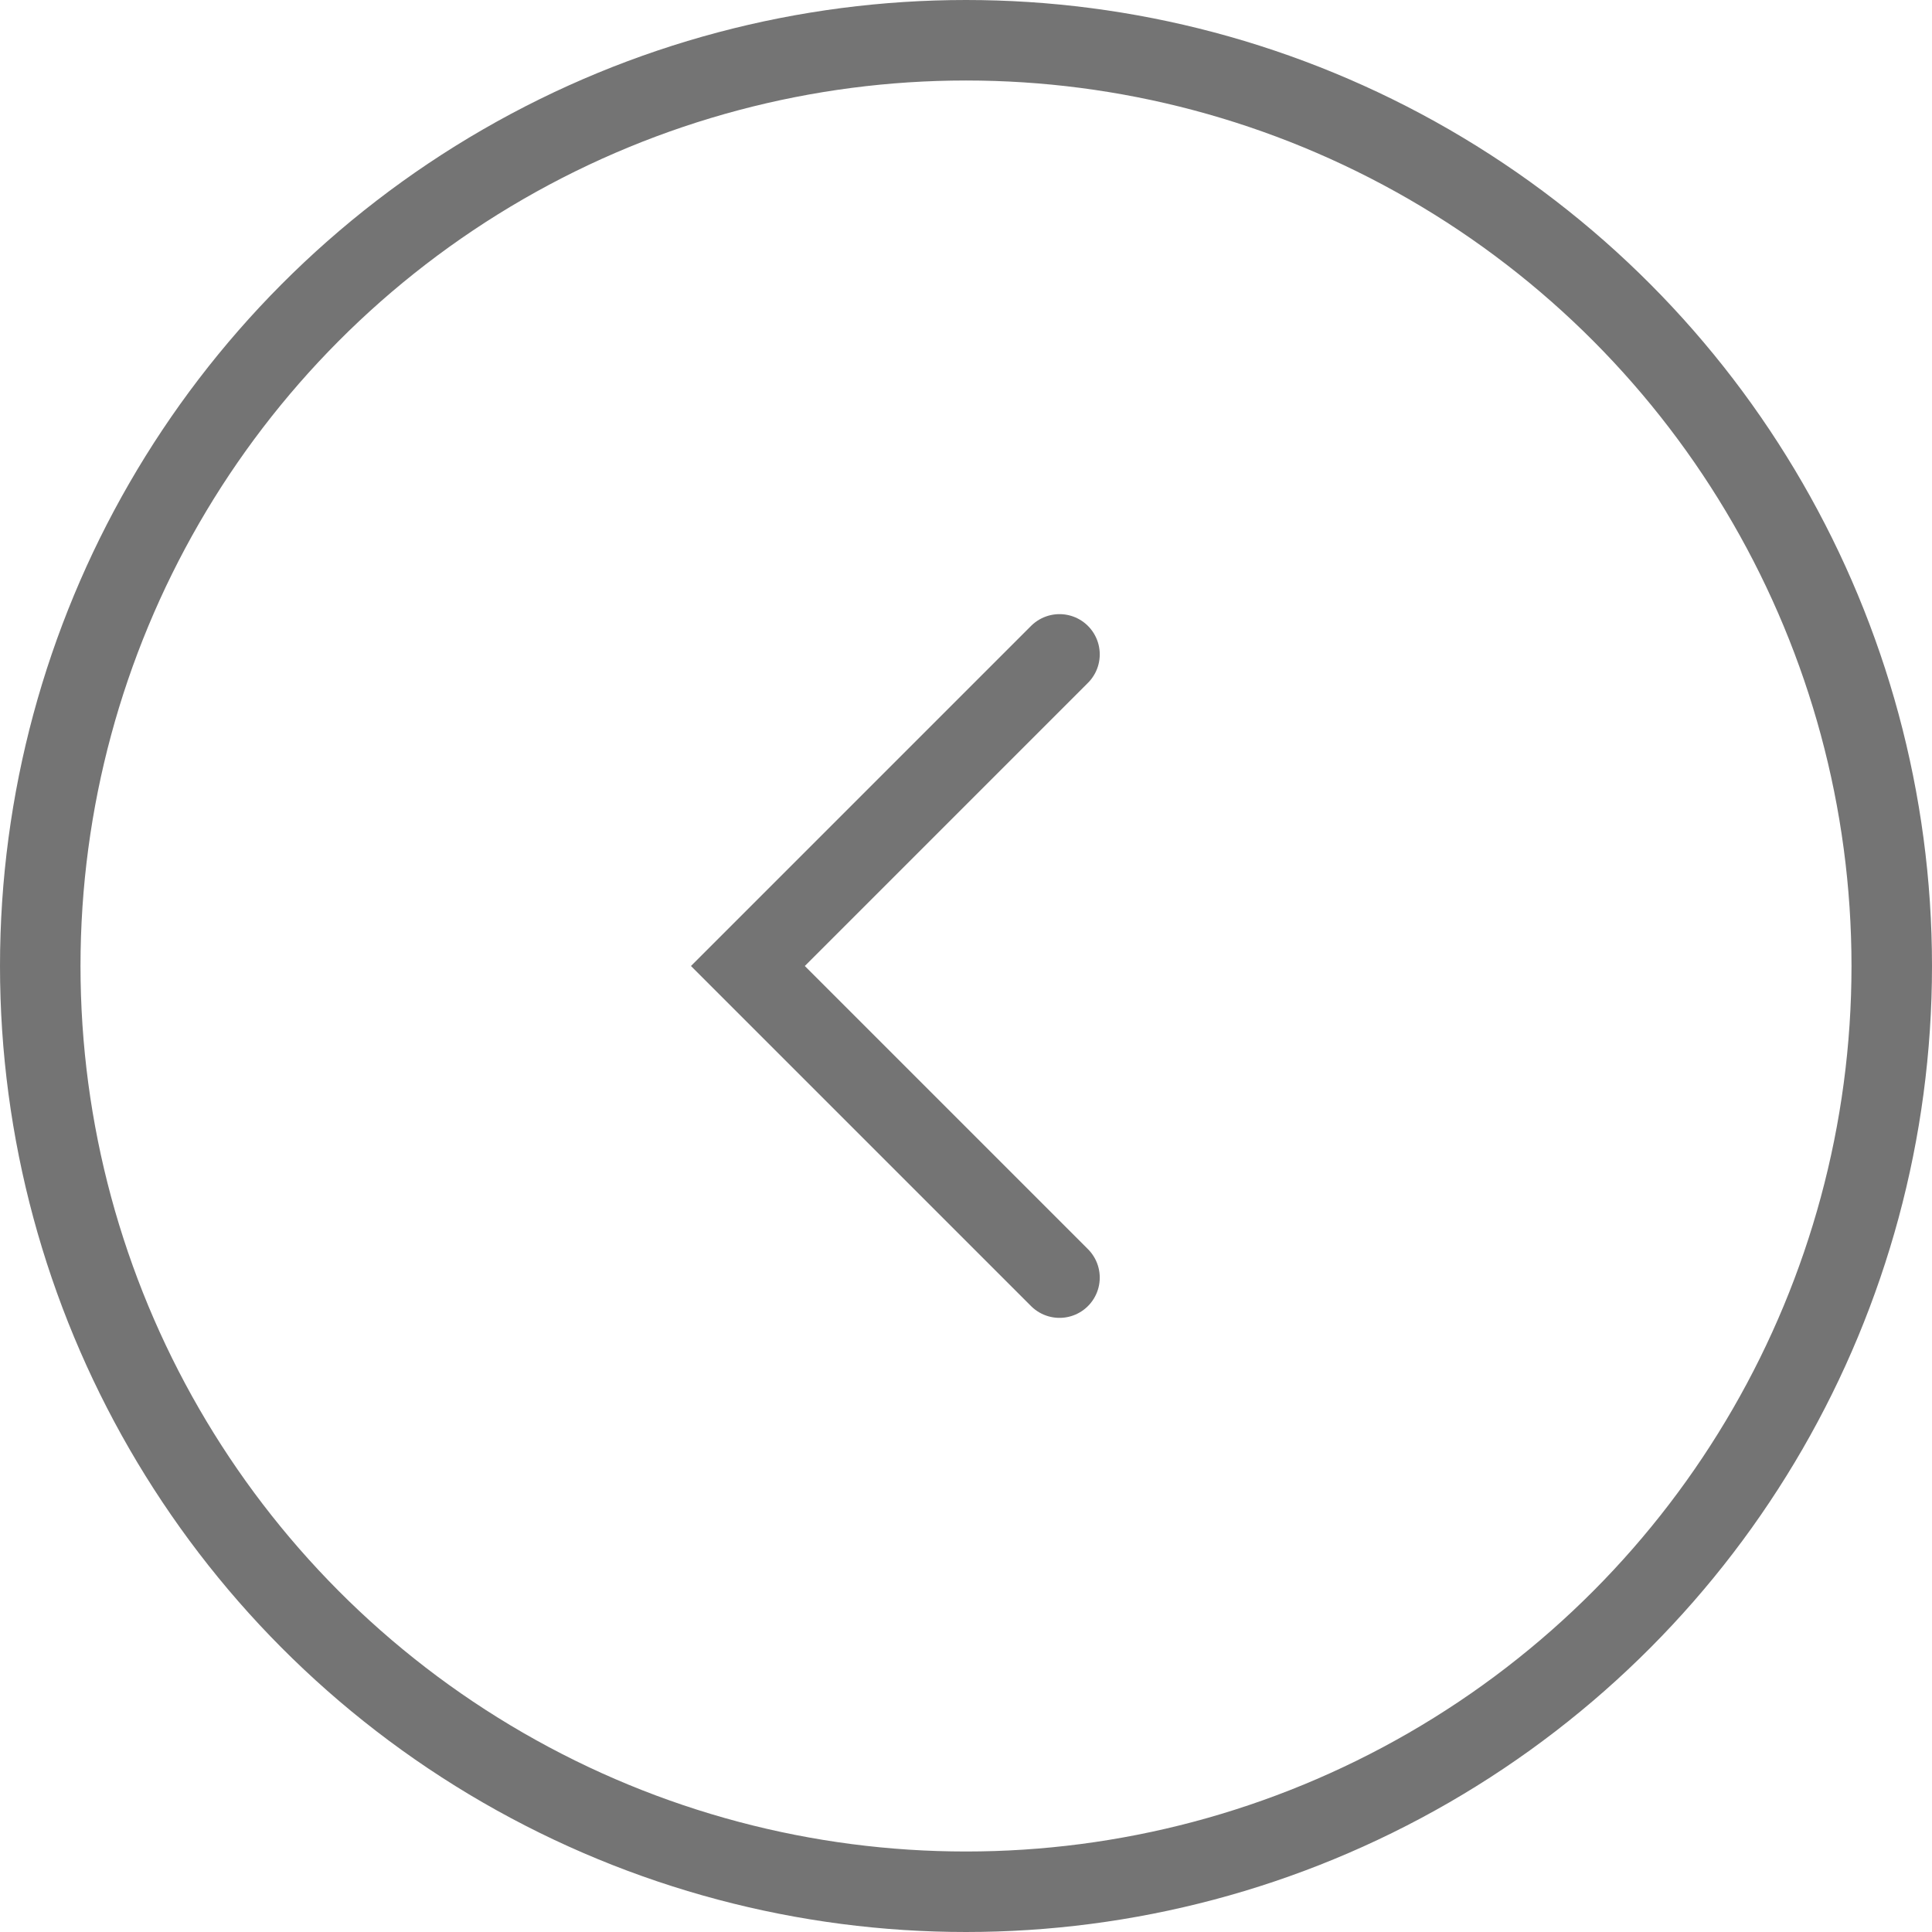 <svg width="48" height="48" viewBox="0 0 48 48" fill="none" xmlns="http://www.w3.org/2000/svg">
<path d="M26.323 16.258L18.581 24L26.323 31.742" stroke="#747474" stroke-width="2" stroke-linecap="round"/>
<circle cx="24" cy="24" r="23" stroke="#747474" stroke-width="2"/>
</svg>
